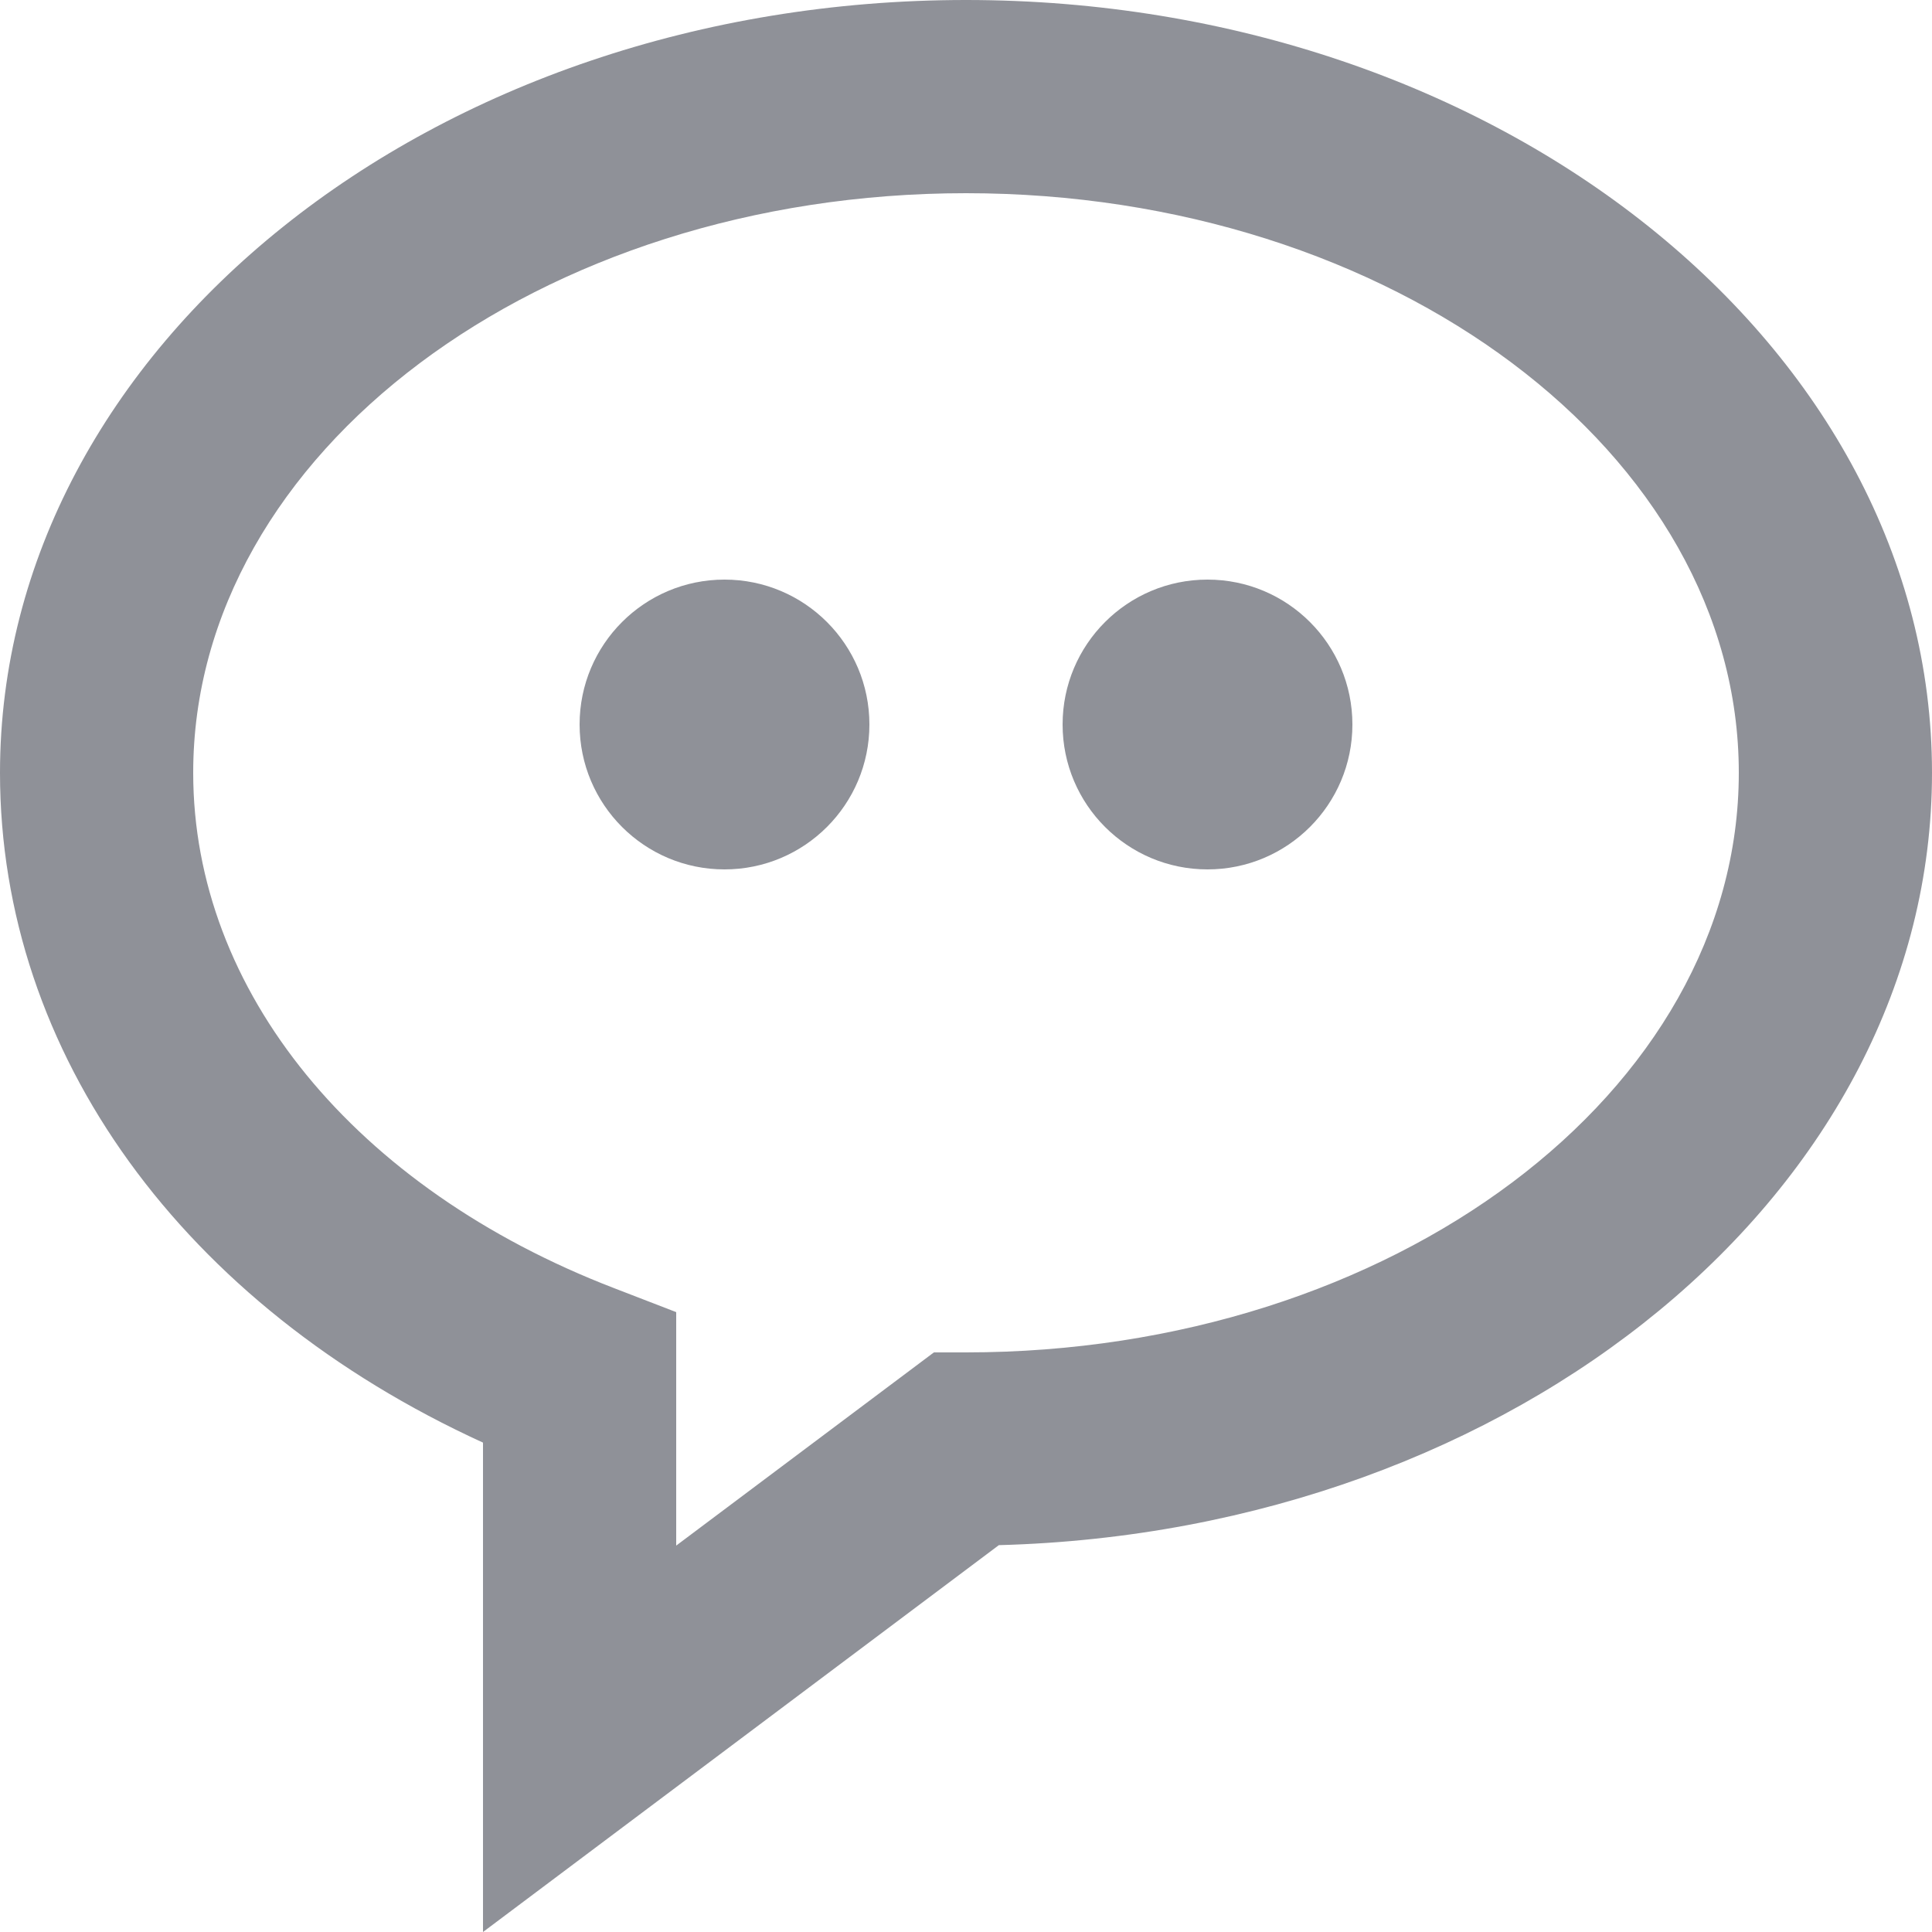 <svg width="13" height="13" viewBox="0 0 13 13" fill="none" xmlns="http://www.w3.org/2000/svg">
<mask id="mask0_0_89" style="mask-type:luminance" maskUnits="userSpaceOnUse" x="-2" y="-2" width="17" height="17">
<rect x="-1.3" y="-1.3" width="15.6" height="15.6" fill="white"/>
</mask>
<g mask="url(#mask0_0_89)">
<circle cx="4.875" cy="4.875" r="0.975" fill="#8F9198"/>
<circle cx="8.125" cy="4.875" r="0.975" fill="#8F9198"/>
<path fill-rule="evenodd" clip-rule="evenodd" d="M6.5 0C2.916 0 0 2.333 0 5.2C0 7.09 1.233 8.785 3.25 9.707V13L6.721 10.397C10.203 10.304 13 8.008 13 5.2C13 2.333 10.084 0 6.5 0ZM6.5 9.1H6.284L4.55 10.4V8.829L4.133 8.668C2.386 7.996 1.3 6.666 1.3 5.2C1.3 3.049 3.633 1.3 6.5 1.3C9.367 1.3 11.7 3.049 11.7 5.2C11.7 7.351 9.367 9.1 6.5 9.1Z" fill="#8F9198"/>
</g>
</svg>
